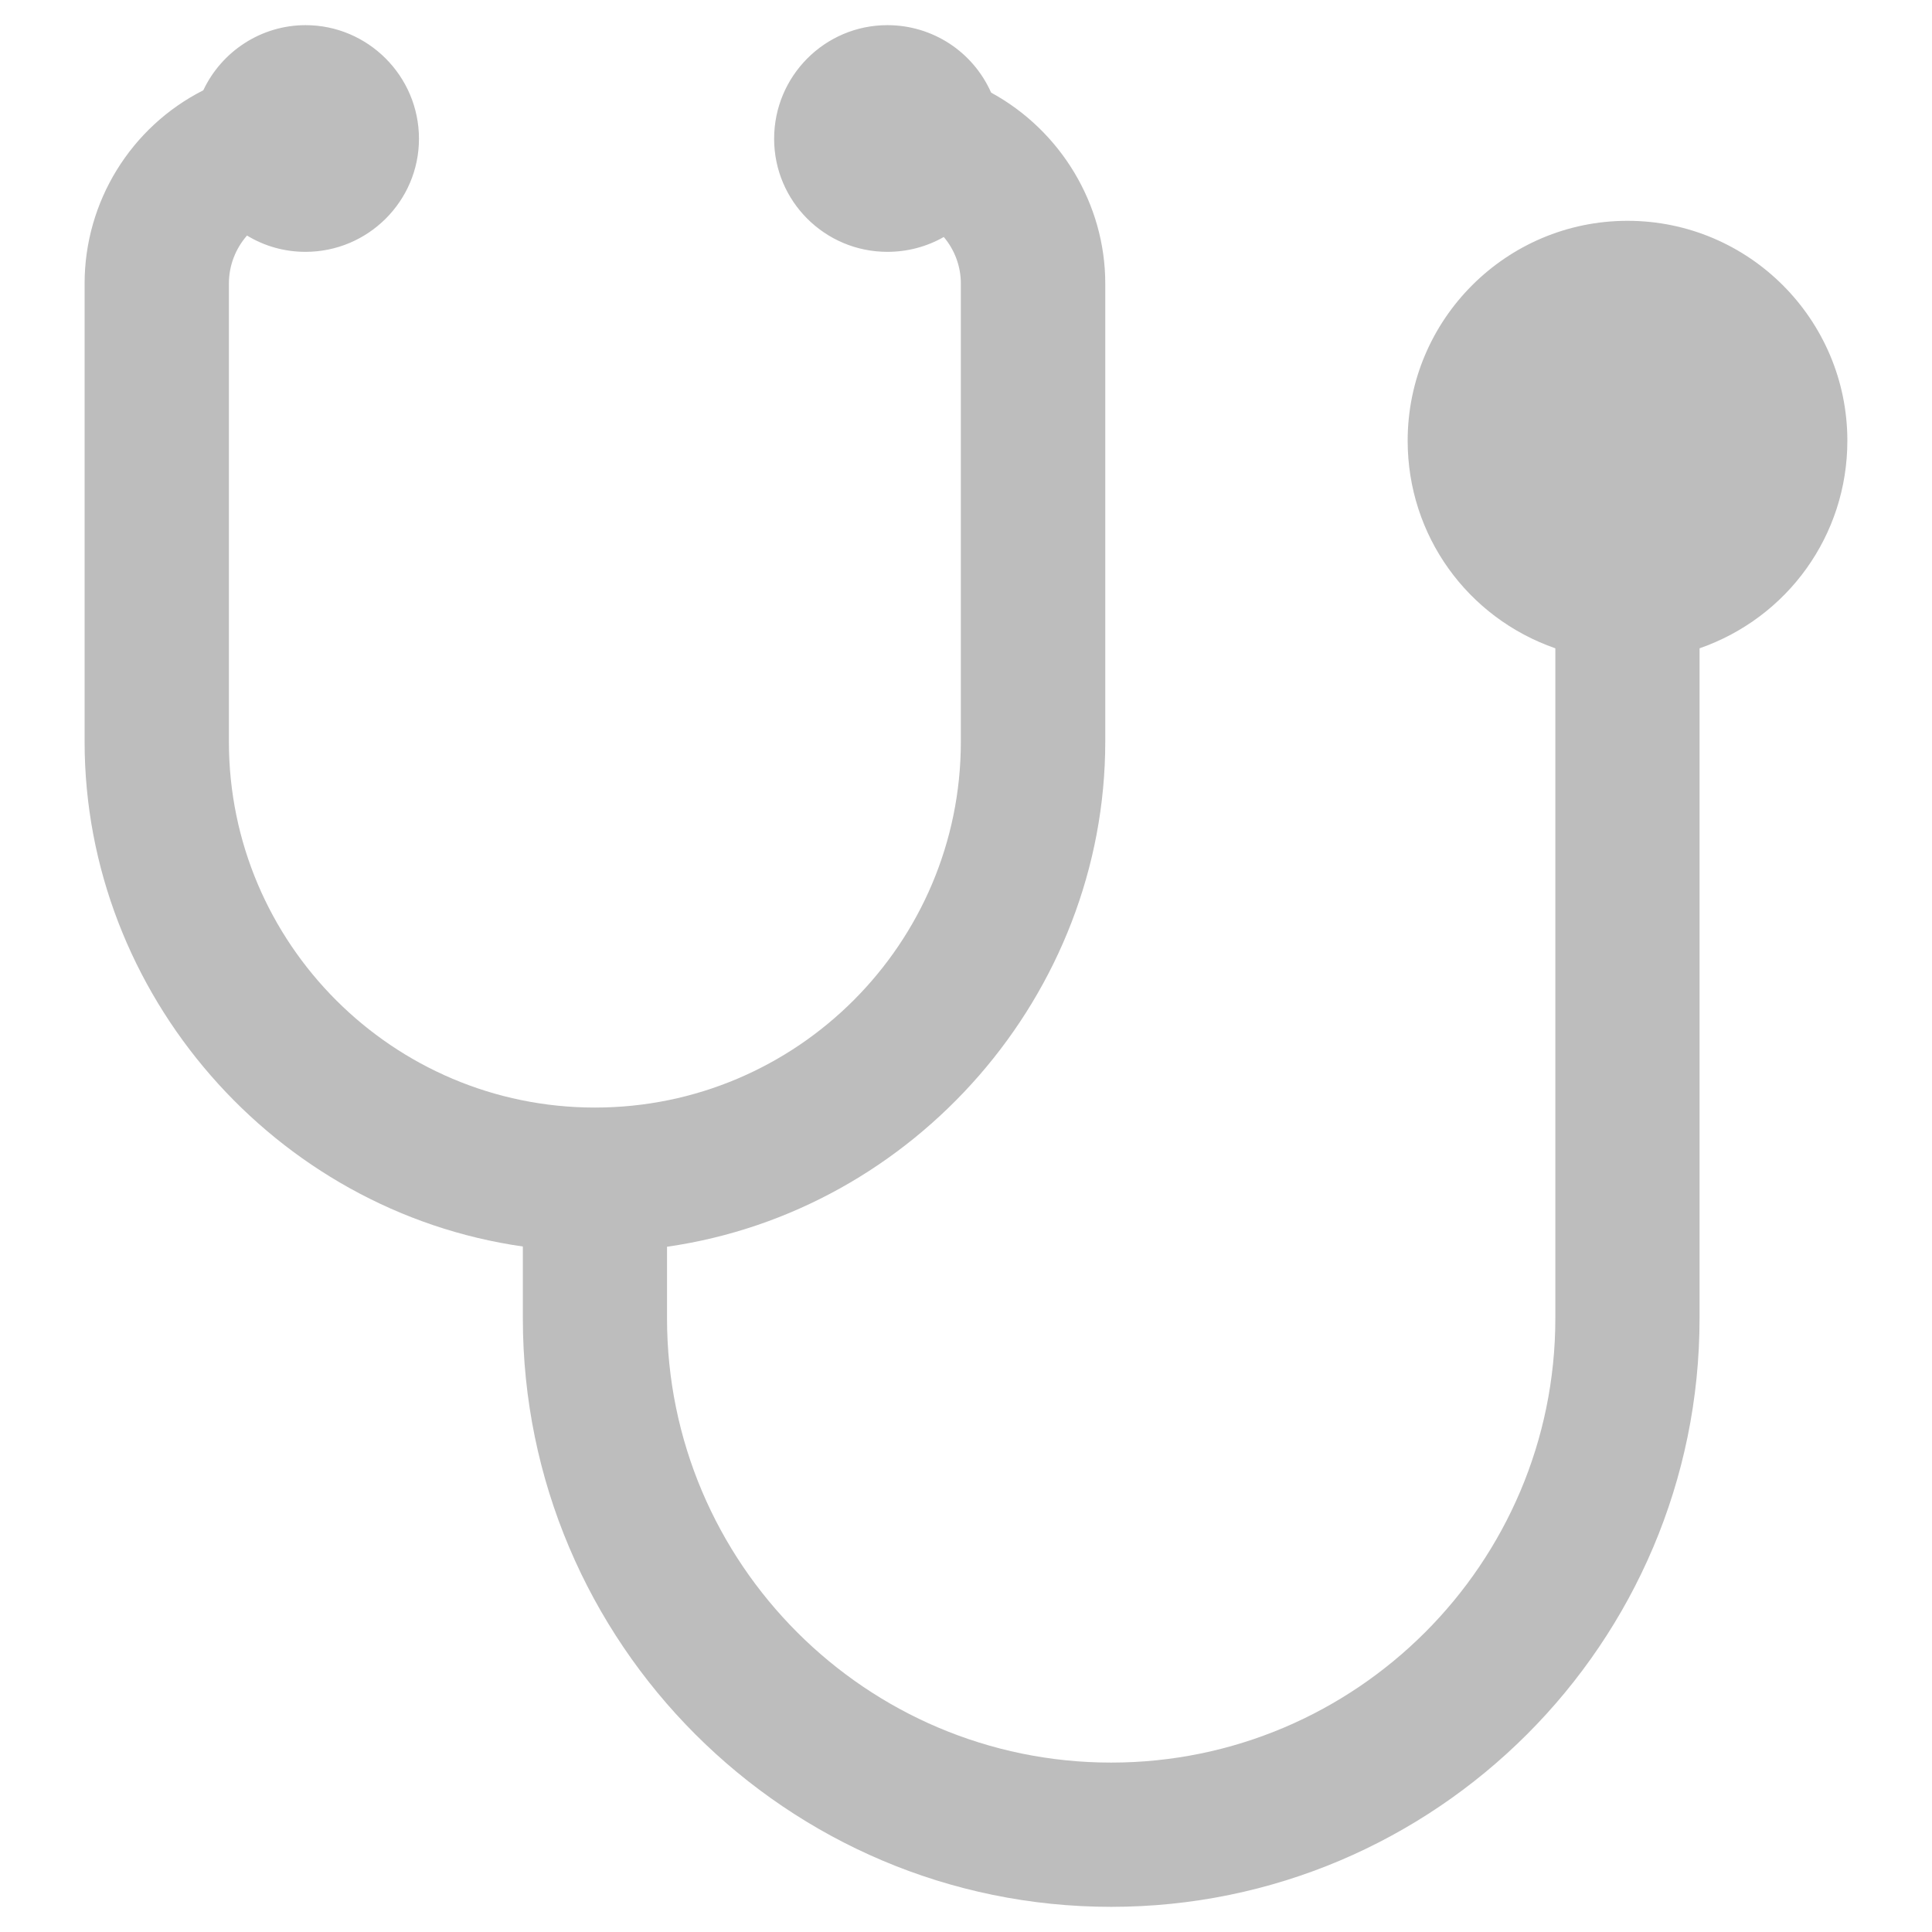 <?xml version="1.0" encoding="iso-8859-1"?>
<!-- Generator: Adobe Illustrator 19.1.0, SVG Export Plug-In . SVG Version: 6.00 Build 0)  -->
<!DOCTYPE svg PUBLIC "-//W3C//DTD SVG 1.1//EN" "http://www.w3.org/Graphics/SVG/1.1/DTD/svg11.dtd">
<svg version="1.1" xmlns="http://www.w3.org/2000/svg" xmlns:xlink="http://www.w3.org/1999/xlink" x="0px" y="0px"
	 viewBox="0 0 48 48" style="enable-background:new 0 0 48 48;" xml:space="preserve">
<g id="healthcare_x5F_grey">
	<rect style="fill:none;" width="48" height="48"/>
	<g>
		<path style="fill:#BDBDBD;" d="M27.607,47.375c-8.061,0-14.617-6.556-14.617-14.62v-1.786C6.834,30.092,2.102,24.701,2.102,18.427
			V7.042c0-2.027,1.146-3.886,2.949-4.799c0.462-0.979,1.45-1.618,2.54-1.618c1.552,0,2.818,1.267,2.818,2.823
			c0,1.549-1.266,2.809-2.818,2.809c-0.52,0-1.017-0.139-1.454-0.405C5.852,6.177,5.687,6.597,5.687,7.042v11.384
			c0,5.015,4.078,9.091,9.094,9.091c5.017,0,9.091-4.076,9.091-9.091V7.042c0-0.427-0.155-0.836-0.424-1.154
			c-0.422,0.241-0.902,0.369-1.401,0.369c-1.556,0-2.814-1.26-2.814-2.809c0-1.556,1.258-2.823,2.814-2.823
			c1.129,0,2.129,0.665,2.577,1.676c1.729,0.942,2.836,2.772,2.836,4.741v11.384c0,6.275-4.737,11.669-10.888,12.549v1.779
			c0,6.088,4.949,11.037,11.034,11.037c6.085,0,11.036-4.949,11.036-11.037V16.107c-2.186-0.76-3.669-2.805-3.669-5.157
			c0-3.013,2.449-5.464,5.462-5.464c3.013,0,5.462,2.451,5.462,5.464c0,2.352-1.487,4.397-3.672,5.157v16.647
			C42.225,40.819,35.667,47.375,27.607,47.375z"/>
	</g>
</g>
<g id="Layer_1">
</g>
</svg>
